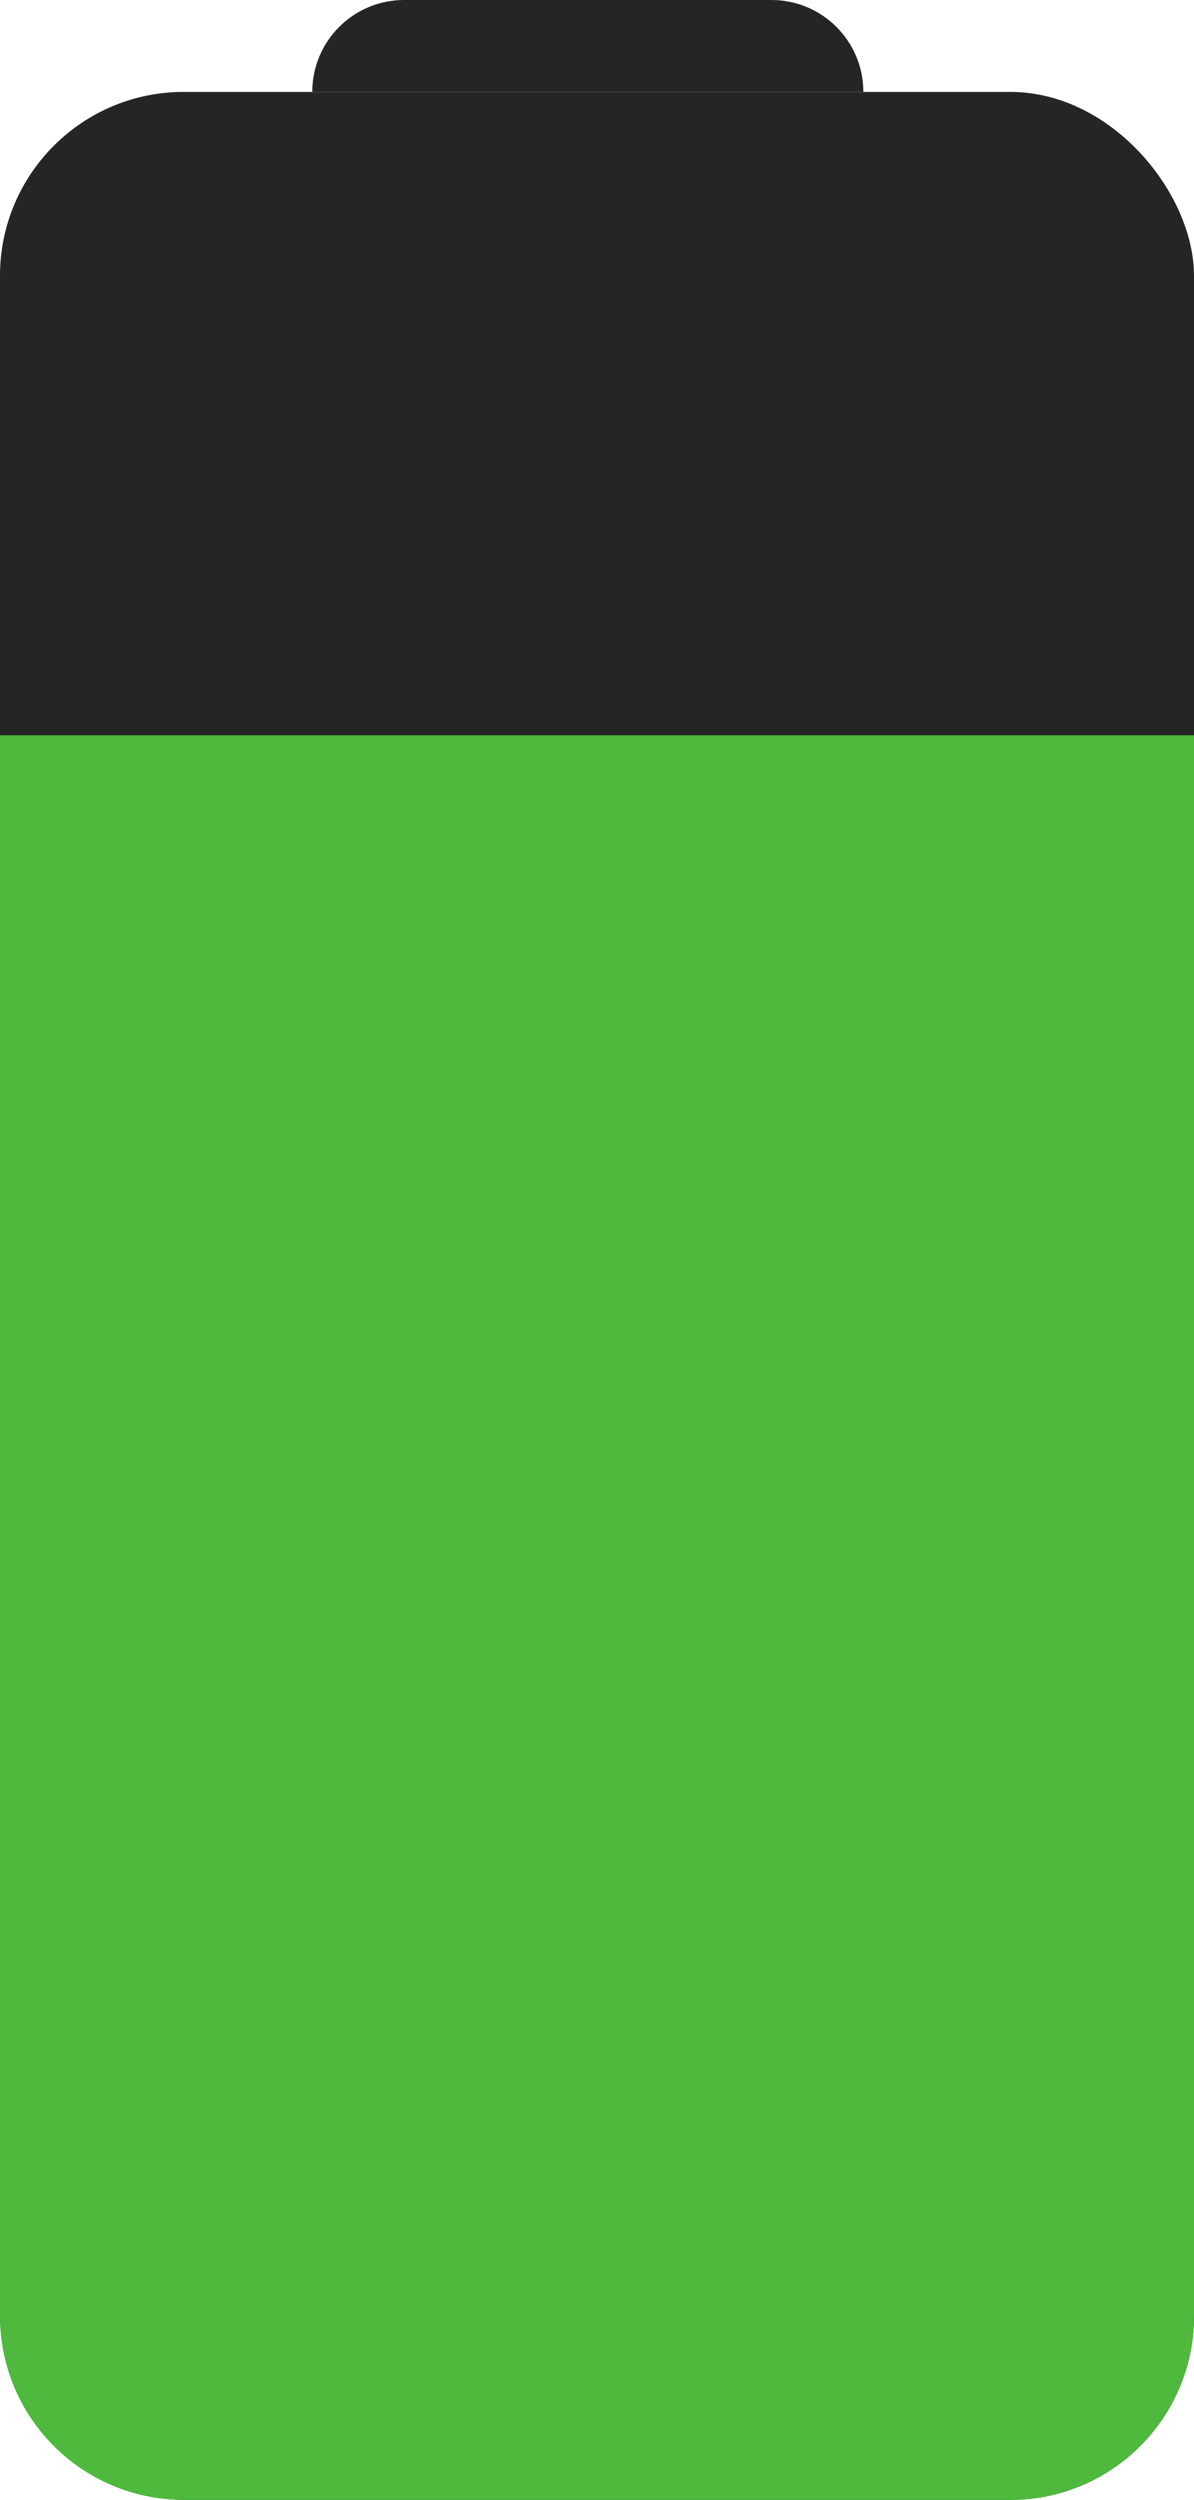 <svg width="65" height="136" viewBox="0 0 65 136" fill="none" xmlns="http://www.w3.org/2000/svg">
<rect y="5" width="65" height="131" rx="10" fill="#252525"/>
<path d="M17 5C17 2.239 19.239 0 22 0H42C44.761 0 47 2.239 47 5H17Z" fill="#252525"/>
<path d="M0 40H65V126C65 131.523 60.523 136 55 136H10C4.477 136 0 131.523 0 126V40Z" fill="#4EB93D"/>
</svg>
